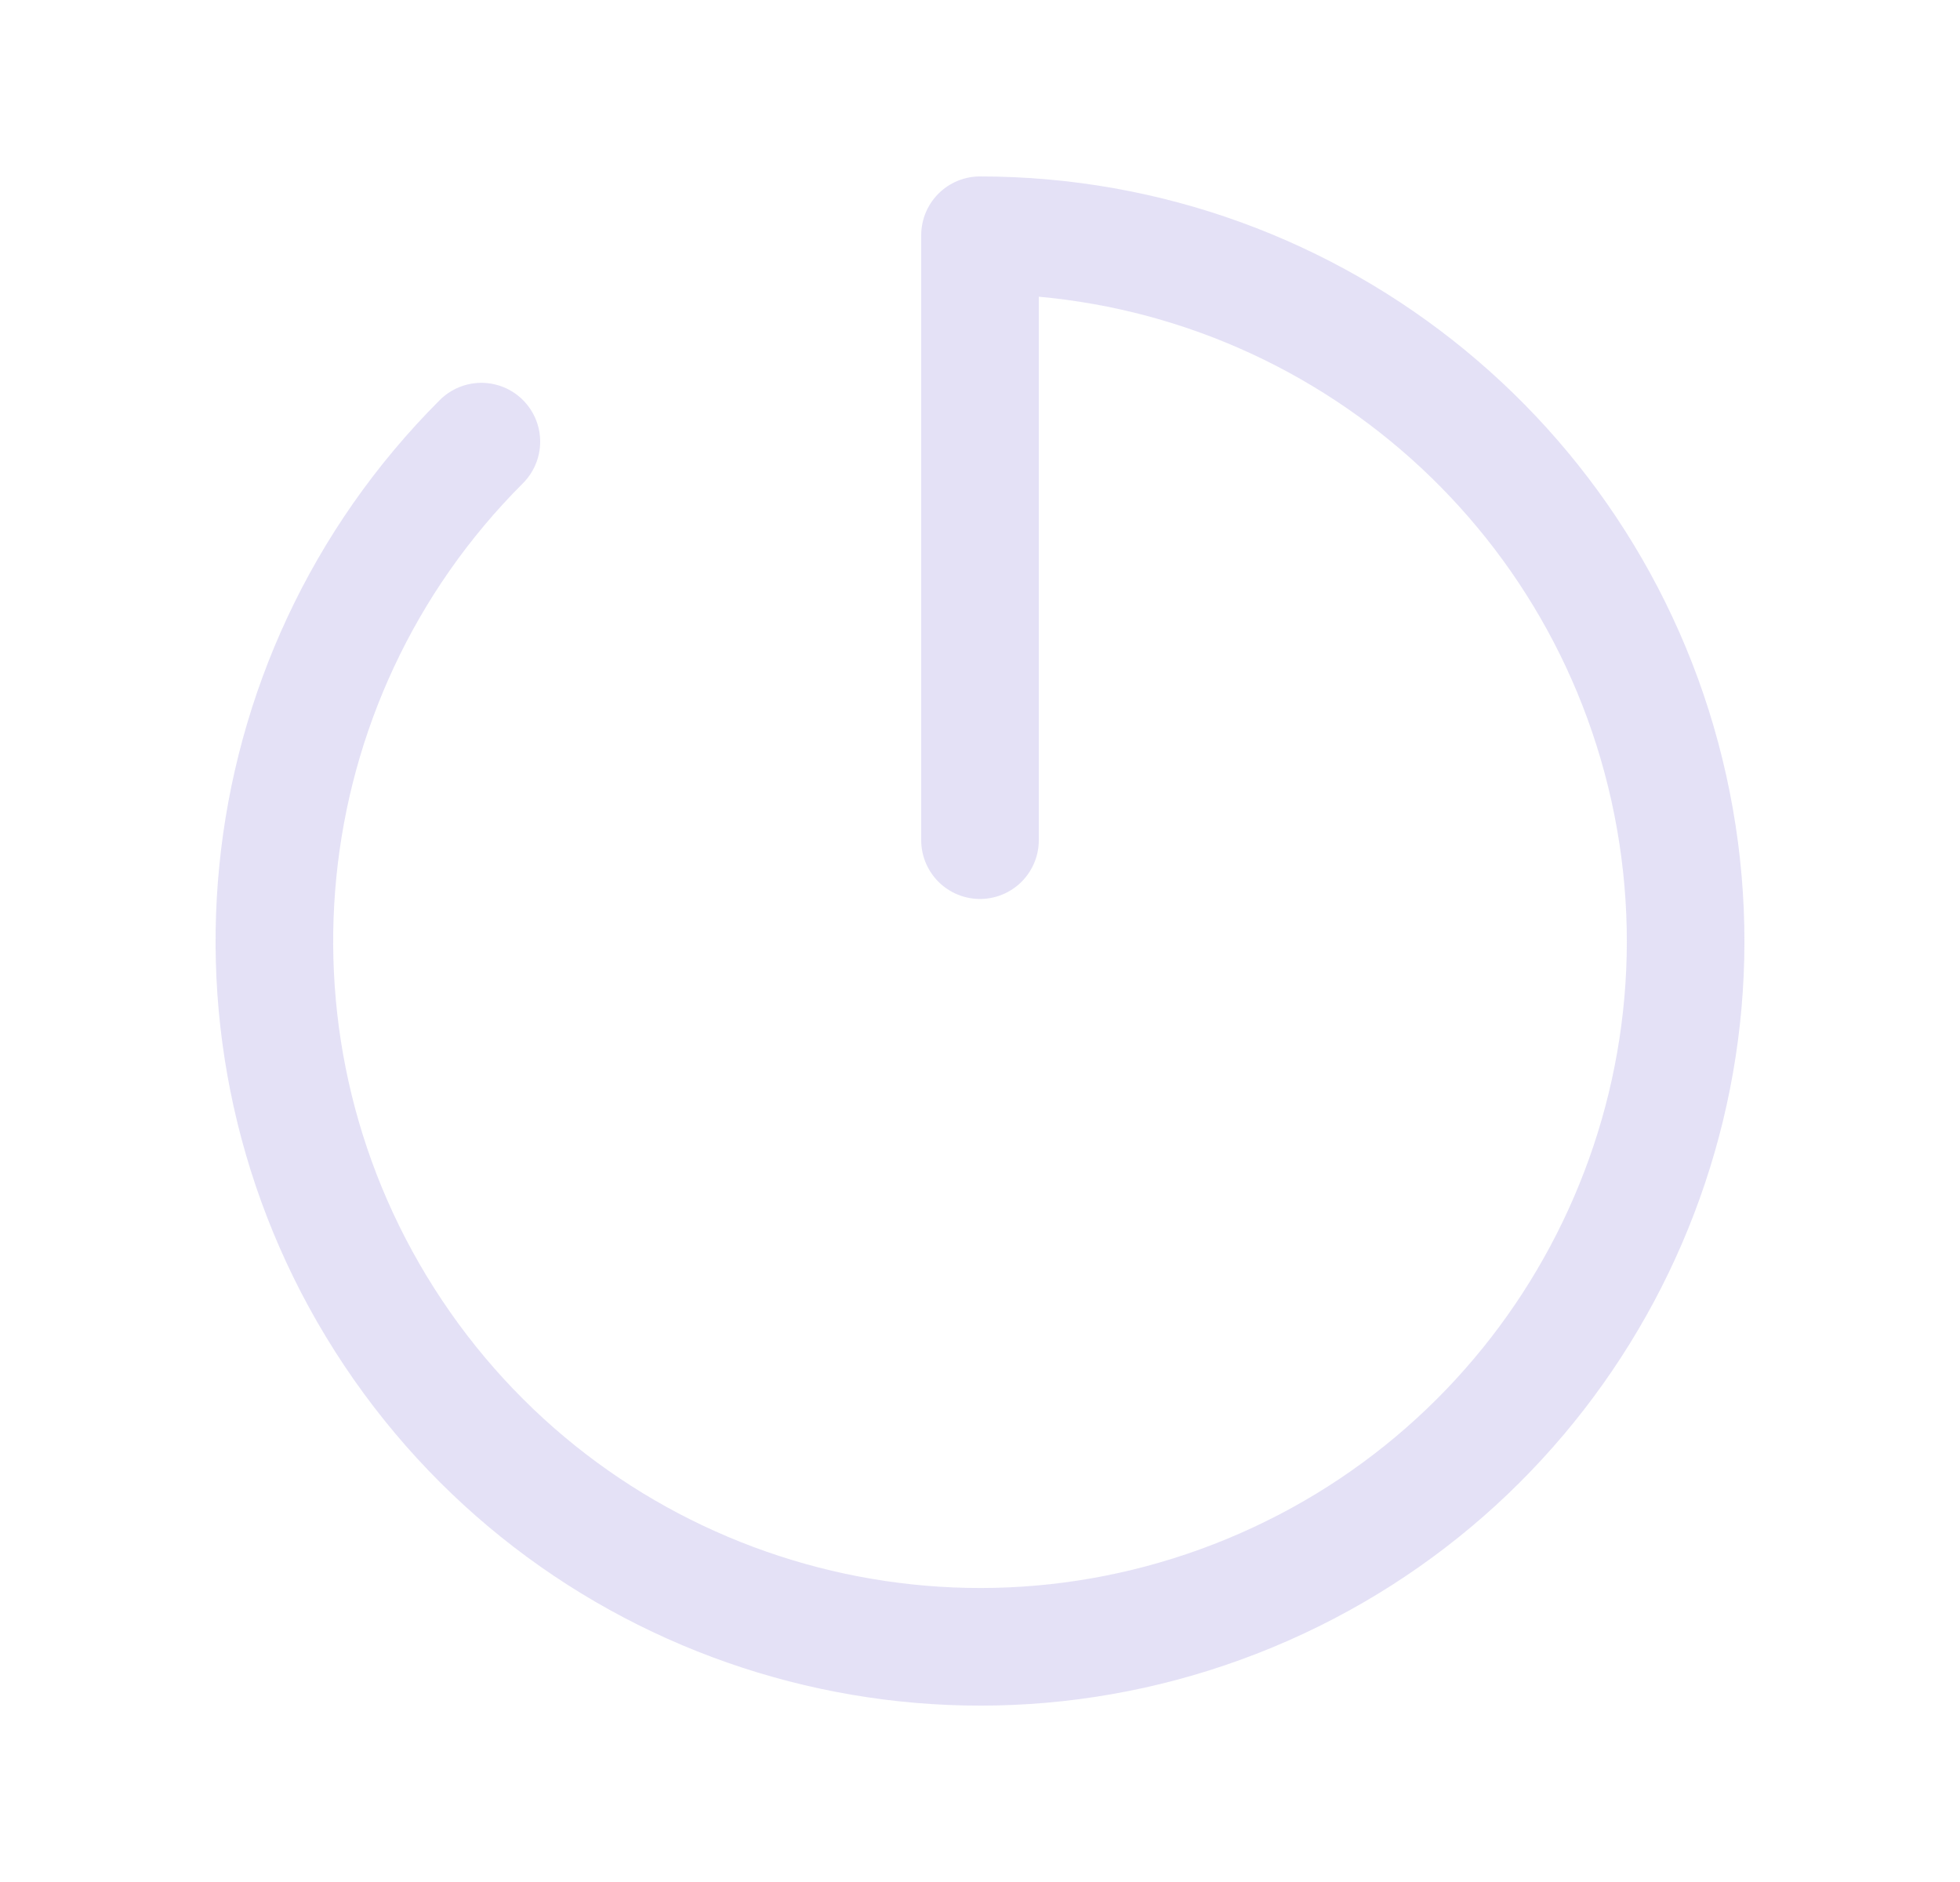 <svg width="25" height="24" viewBox="0 0 25 24" fill="none" xmlns="http://www.w3.org/2000/svg">
<path d="M6.14 5.632C3.102 8.667 2.63 13.425 5.014 16.997C7.398 20.568 11.973 21.958 15.941 20.316C19.909 18.674 22.164 14.457 21.327 10.246C20.49 6.034 16.794 3 12.5 3V10.714" stroke="#E1DEF5" stroke-opacity="0.9" stroke-width="1.5" stroke-linecap="round" stroke-linejoin="round"/>
</svg>

